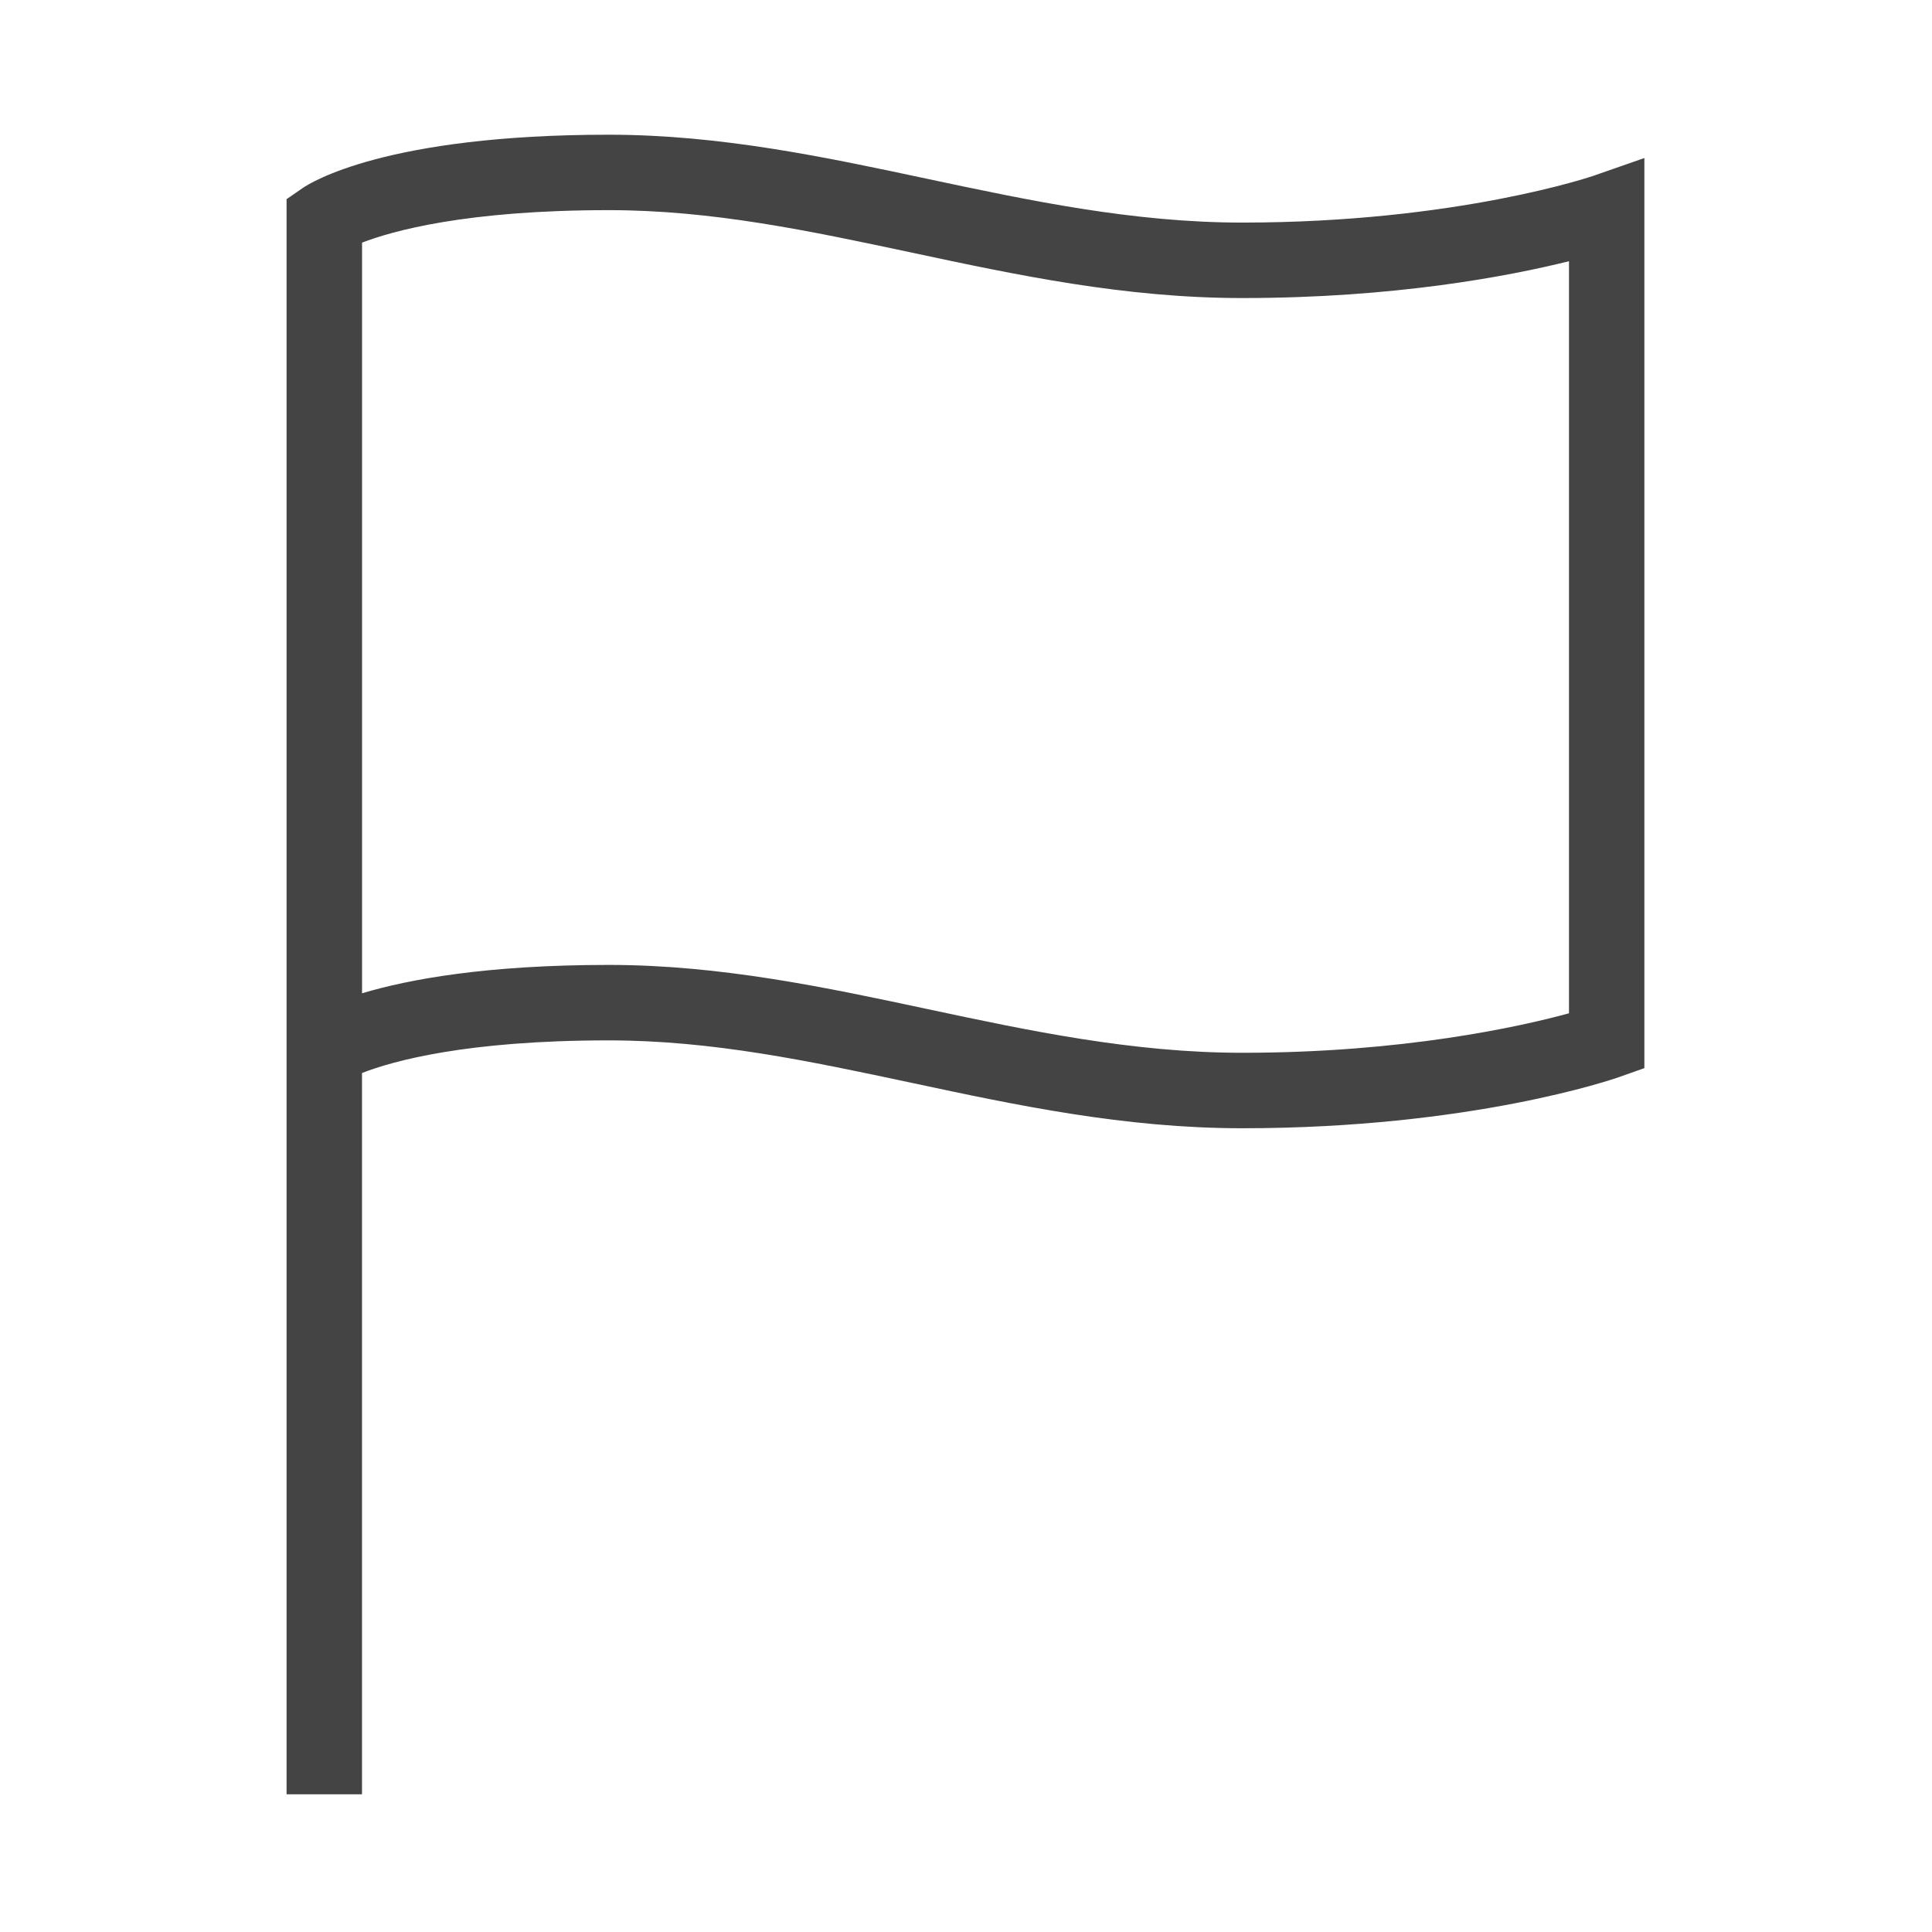 <?xml version="1.0" encoding="utf-8"?>
<!-- Generated by IcoMoon.io -->
<!DOCTYPE svg PUBLIC "-//W3C//DTD SVG 1.1//EN" "http://www.w3.org/Graphics/SVG/1.1/DTD/svg11.dtd">
<svg version="1.1" xmlns="http://www.w3.org/2000/svg" xmlns:xlink="http://www.w3.org/1999/xlink" width="48" height="48" viewBox="0 0 48 48">
<rect fill="#ffffff" x="0" y="0" width="48" height="48"></rect>
<path fill="#444444" d="M39.607 4.362c-0.033 0.011-3.408 1.168-8.745 1.168-2.72 0-5.311-0.553-7.815-1.085-2.531-0.54-5.15-1.098-7.923-1.098-5.529 0-7.403 1.188-7.601 1.323l-0.403 0.278v39.631h1.874v-17.92c0.747-0.293 2.573-0.811 6.129-0.811 2.575 0 4.984 0.514 7.533 1.056 2.599 0.556 5.287 1.127 8.205 1.127 5.681 0 9.219-1.219 9.367-1.272l0.626-0.222v-22.611l-1.249 0.436zM38.981 25.175c-1.212 0.331-4.115 0.981-8.119 0.981-2.72 0-5.311-0.551-7.815-1.085-2.531-0.54-5.15-1.098-7.923-1.098-3.036 0-4.969 0.357-6.129 0.705v-18.65c0.75-0.289 2.584-0.807 6.129-0.807 2.575 0 4.984 0.514 7.533 1.056 2.599 0.555 5.287 1.128 8.205 1.128 3.774 0 6.602-0.538 8.119-0.915l-0 18.687z"></path>
</svg>
